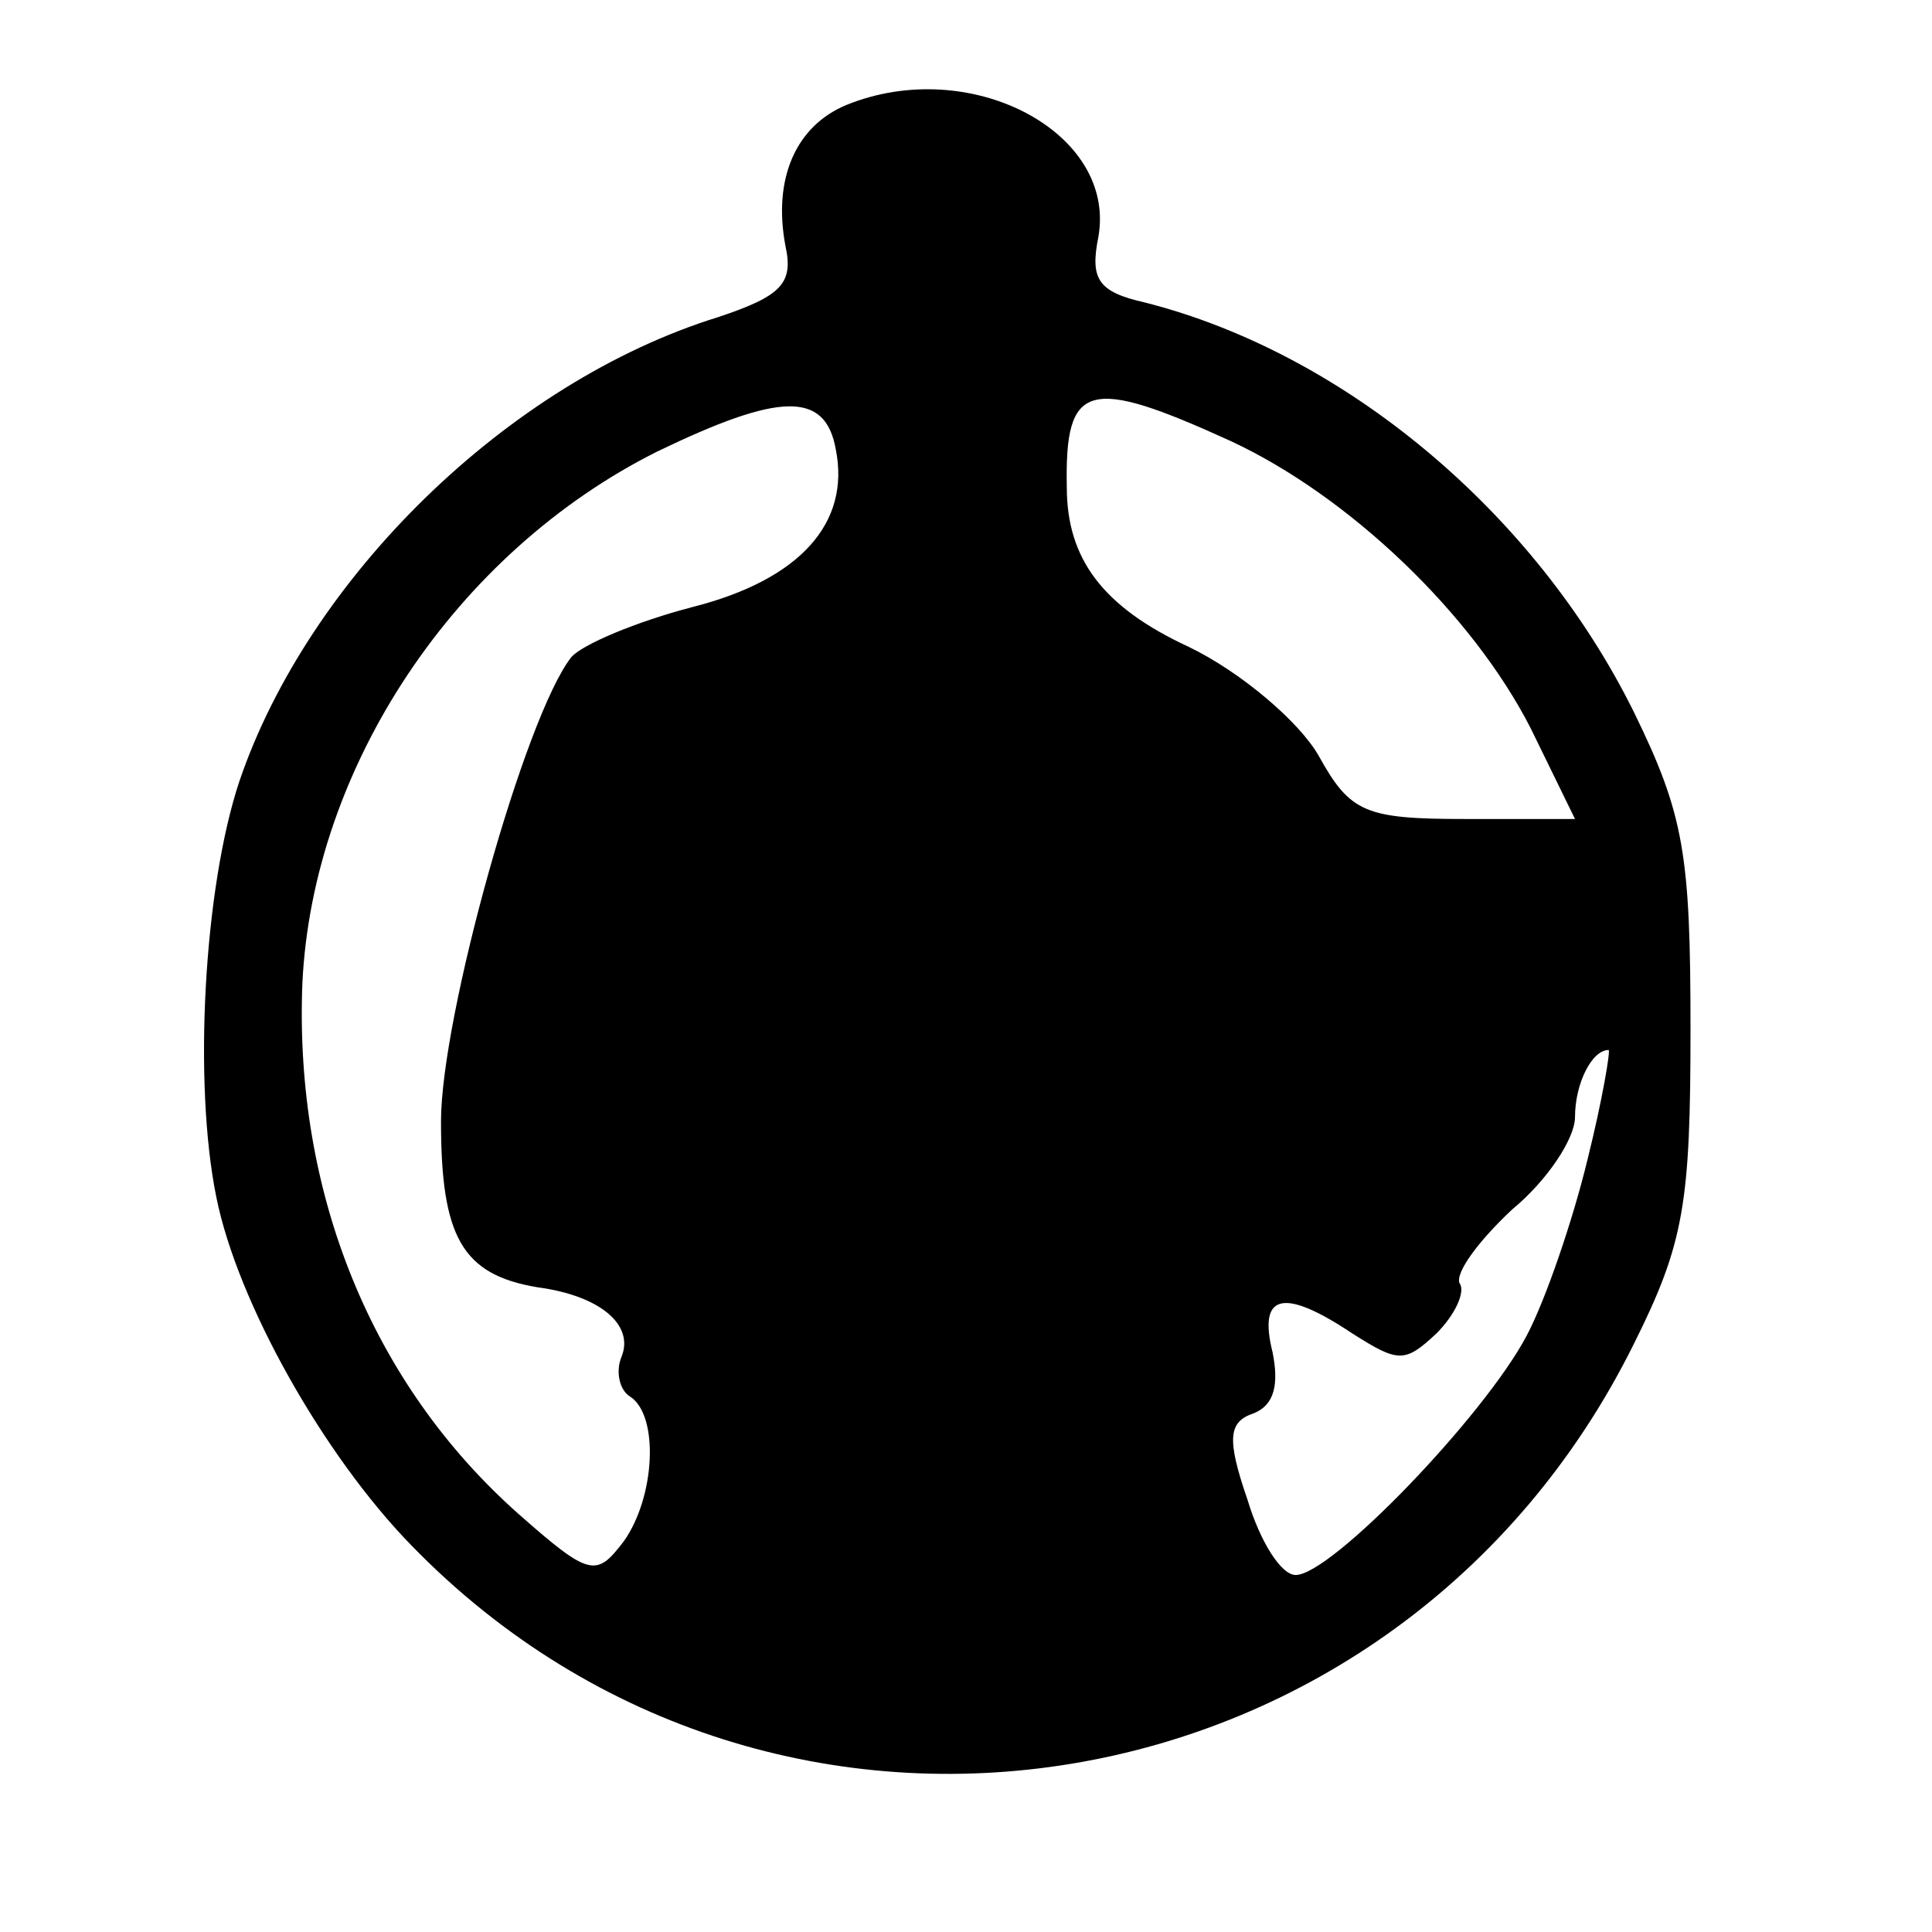 <?xml version="1.0" standalone="no"?>
<!DOCTYPE svg PUBLIC "-//W3C//DTD SVG 20010904//EN"
 "http://www.w3.org/TR/2001/REC-SVG-20010904/DTD/svg10.dtd">
<svg version="1.0" xmlns="http://www.w3.org/2000/svg"
 width="92pt" height="92pt" viewBox="0 0 92 92"
 preserveAspectRatio="xMidYMid meet">
<g transform="translate(0,92) scale(0.1,-0.1)"
fill="#000000" stroke="none">
<path d="M403 870 c-24 -10 -35 -35 -29 -67 4 -18 -2 -24 -32 -34 -100 -31
-195 -124 -228 -221 -17 -51 -22 -144 -11 -198 10 -50 51 -123 93 -166 174
-179 470 -130 582 96 24 48 27 67 27 150 0 83 -3 102 -27 151 -47 95 -138 171
-233 195 -22 5 -26 11 -22 31 9 50 -61 87 -120 63z m-5 -164 c7 -35 -17 -62
-68 -75 -27 -7 -53 -18 -58 -24 -22 -28 -62 -171 -62 -221 0 -55 10 -73 46
-79 30 -4 46 -18 40 -33 -3 -7 -1 -16 4 -19 14 -9 12 -48 -3 -69 -13 -17 -16
-17 -50 13 -70 62 -107 153 -103 253 5 103 73 205 169 253 58 28 80 29 85 1z
m188 4 c56 -26 115 -82 143 -137 l21 -43 -52 0 c-48 0 -55 3 -70 30 -9 16 -37
40 -62 52 -41 19 -58 42 -58 76 -1 50 10 53 78 22z m170 -342 c-7 -29 -20 -67
-29 -84 -20 -38 -93 -114 -110 -114 -7 0 -17 16 -23 36 -10 29 -9 37 3 41 10
4 12 14 9 29 -7 28 5 31 38 9 22 -14 25 -14 40 0 9 9 14 20 11 24 -2 5 9 20
25 35 17 14 30 34 30 44 0 16 8 32 16 32 1 0 -3 -24 -10 -52z"/>
</g>
</svg>
